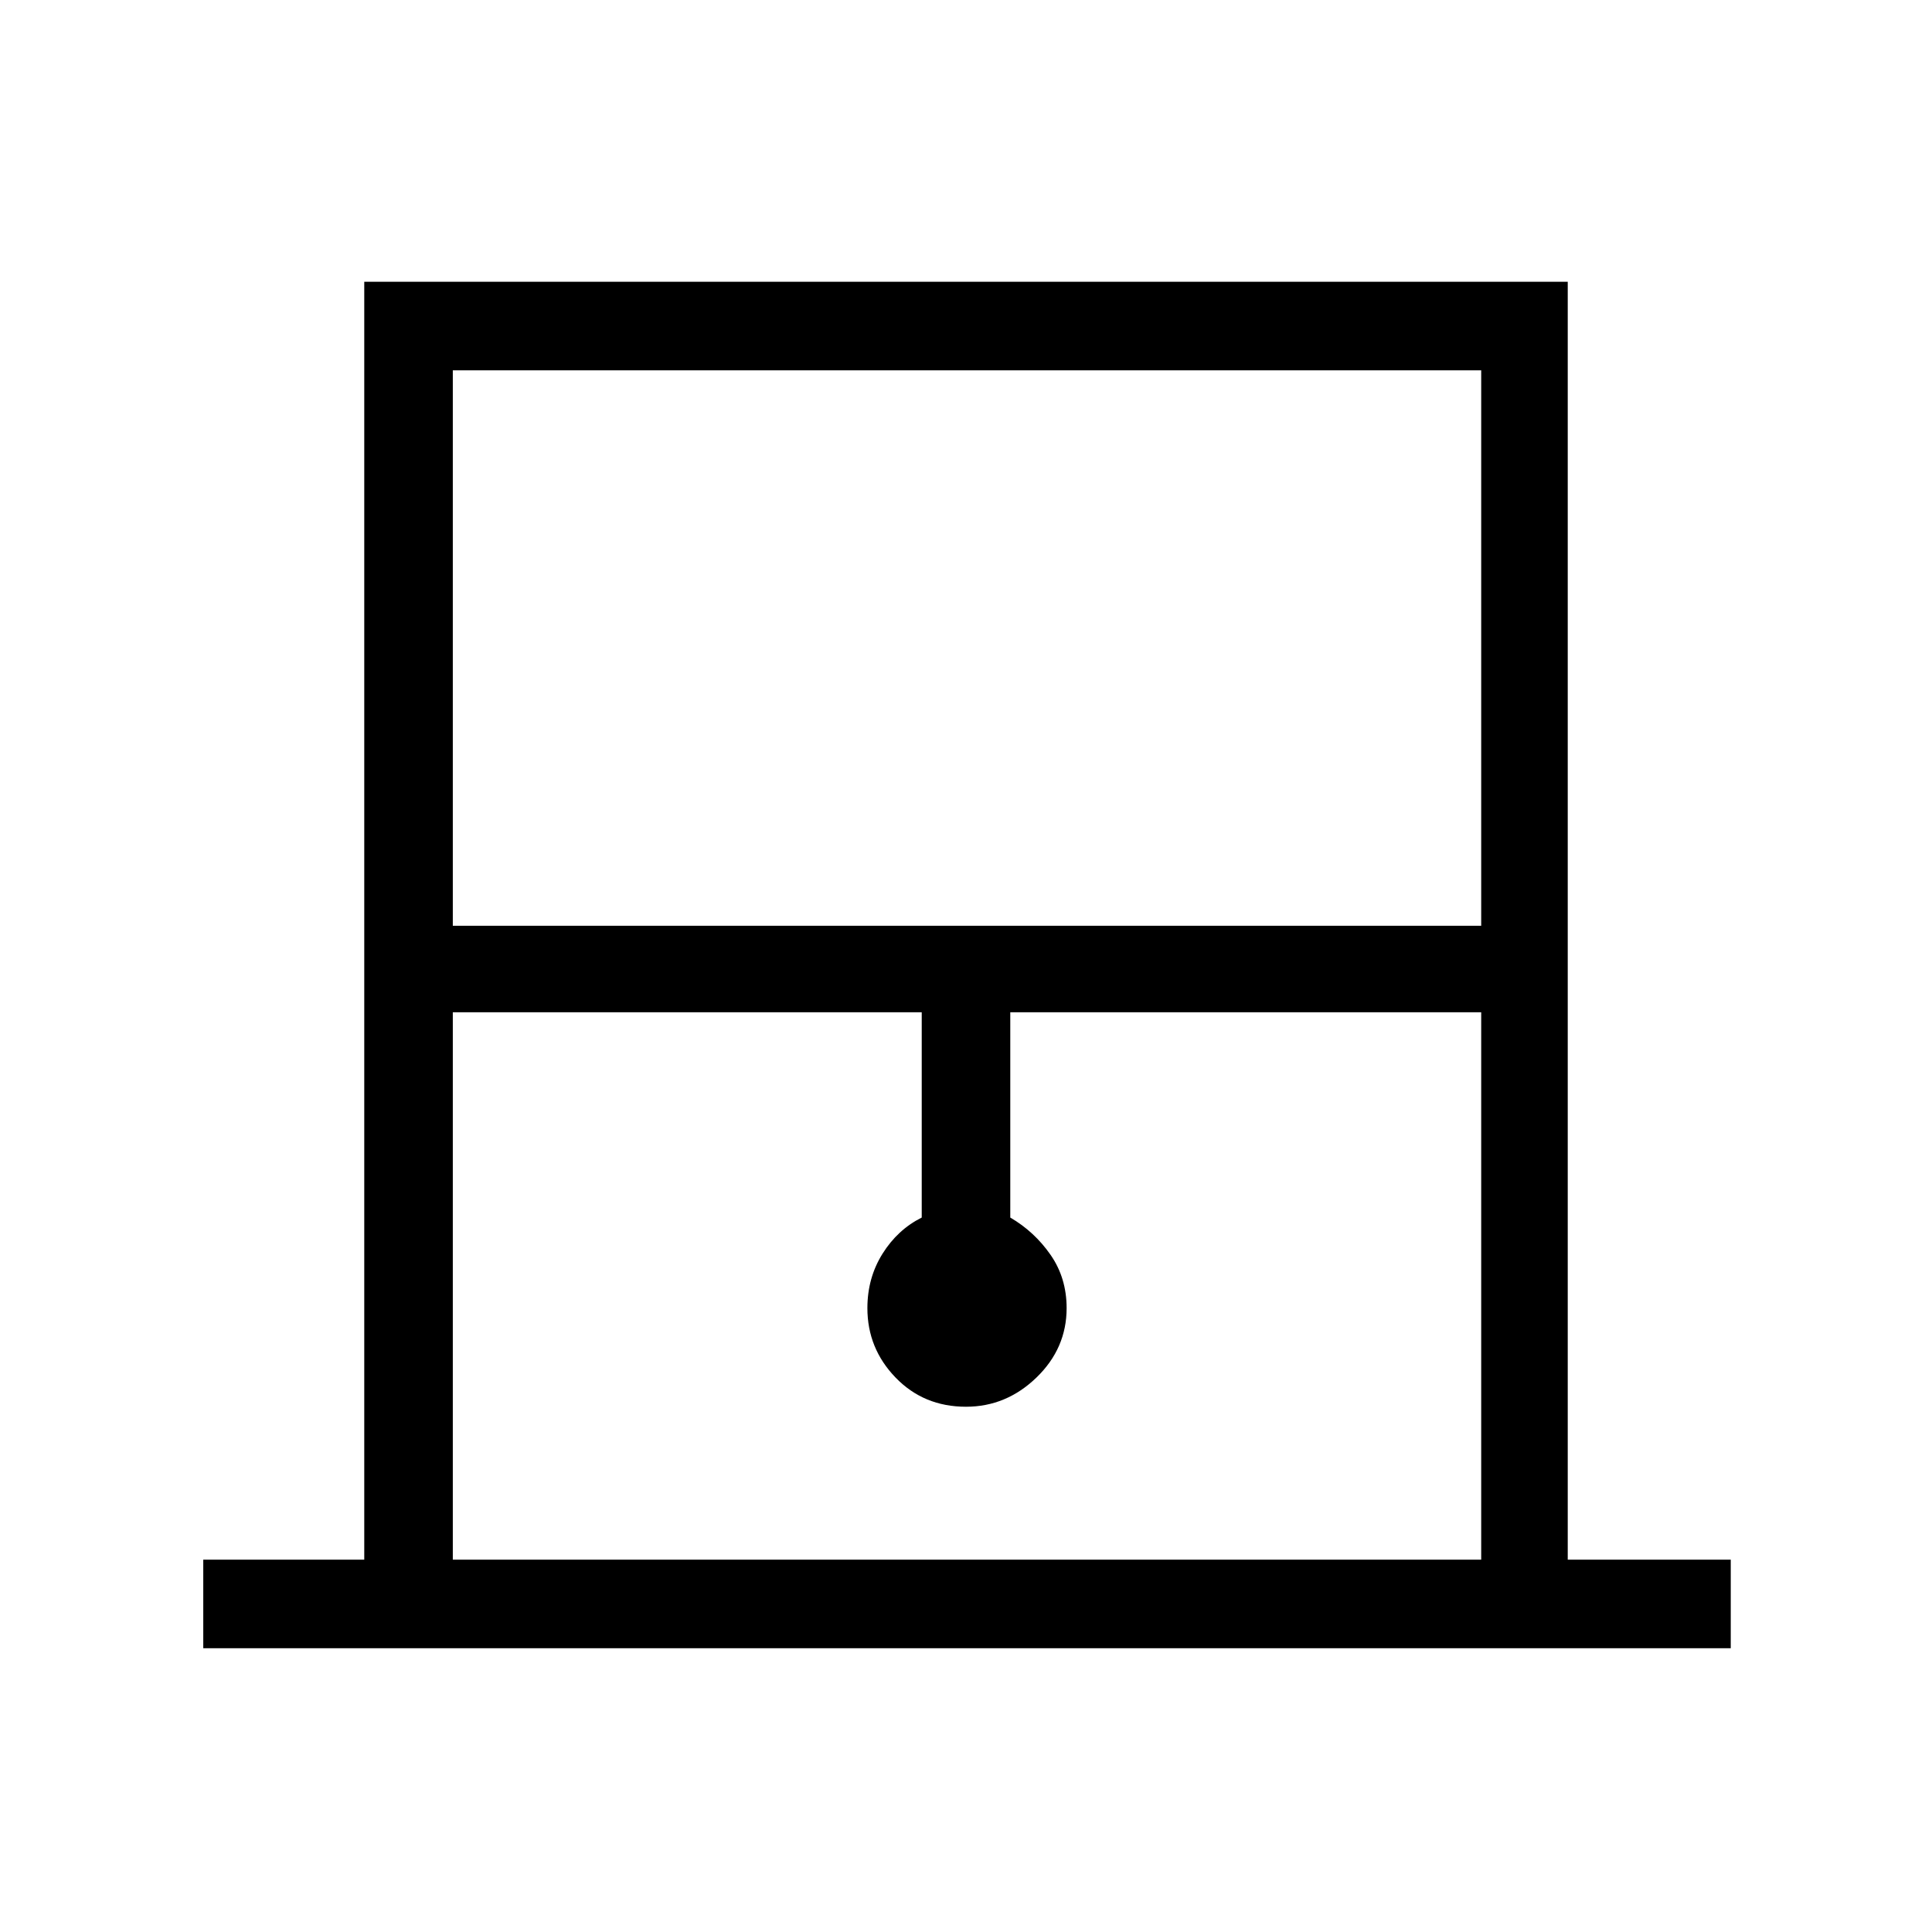 <svg xmlns="http://www.w3.org/2000/svg" height="48" width="48"><path d="M5.05 40.95v-2.2h4V7h29.9v31.75H43v2.2ZM11.25 23H36.8V9.2H11.25Zm0 15.75H36.8v-13.6H25.1v5.1q.6.35 1 .925.4.575.4 1.325 0 1-.75 1.725-.75.725-1.75.725-1.05 0-1.75-.725t-.7-1.725q0-.75.375-1.35.375-.6.975-.9v-5.1H11.25Zm0-29.55H36.8 11.25Z"/></svg>